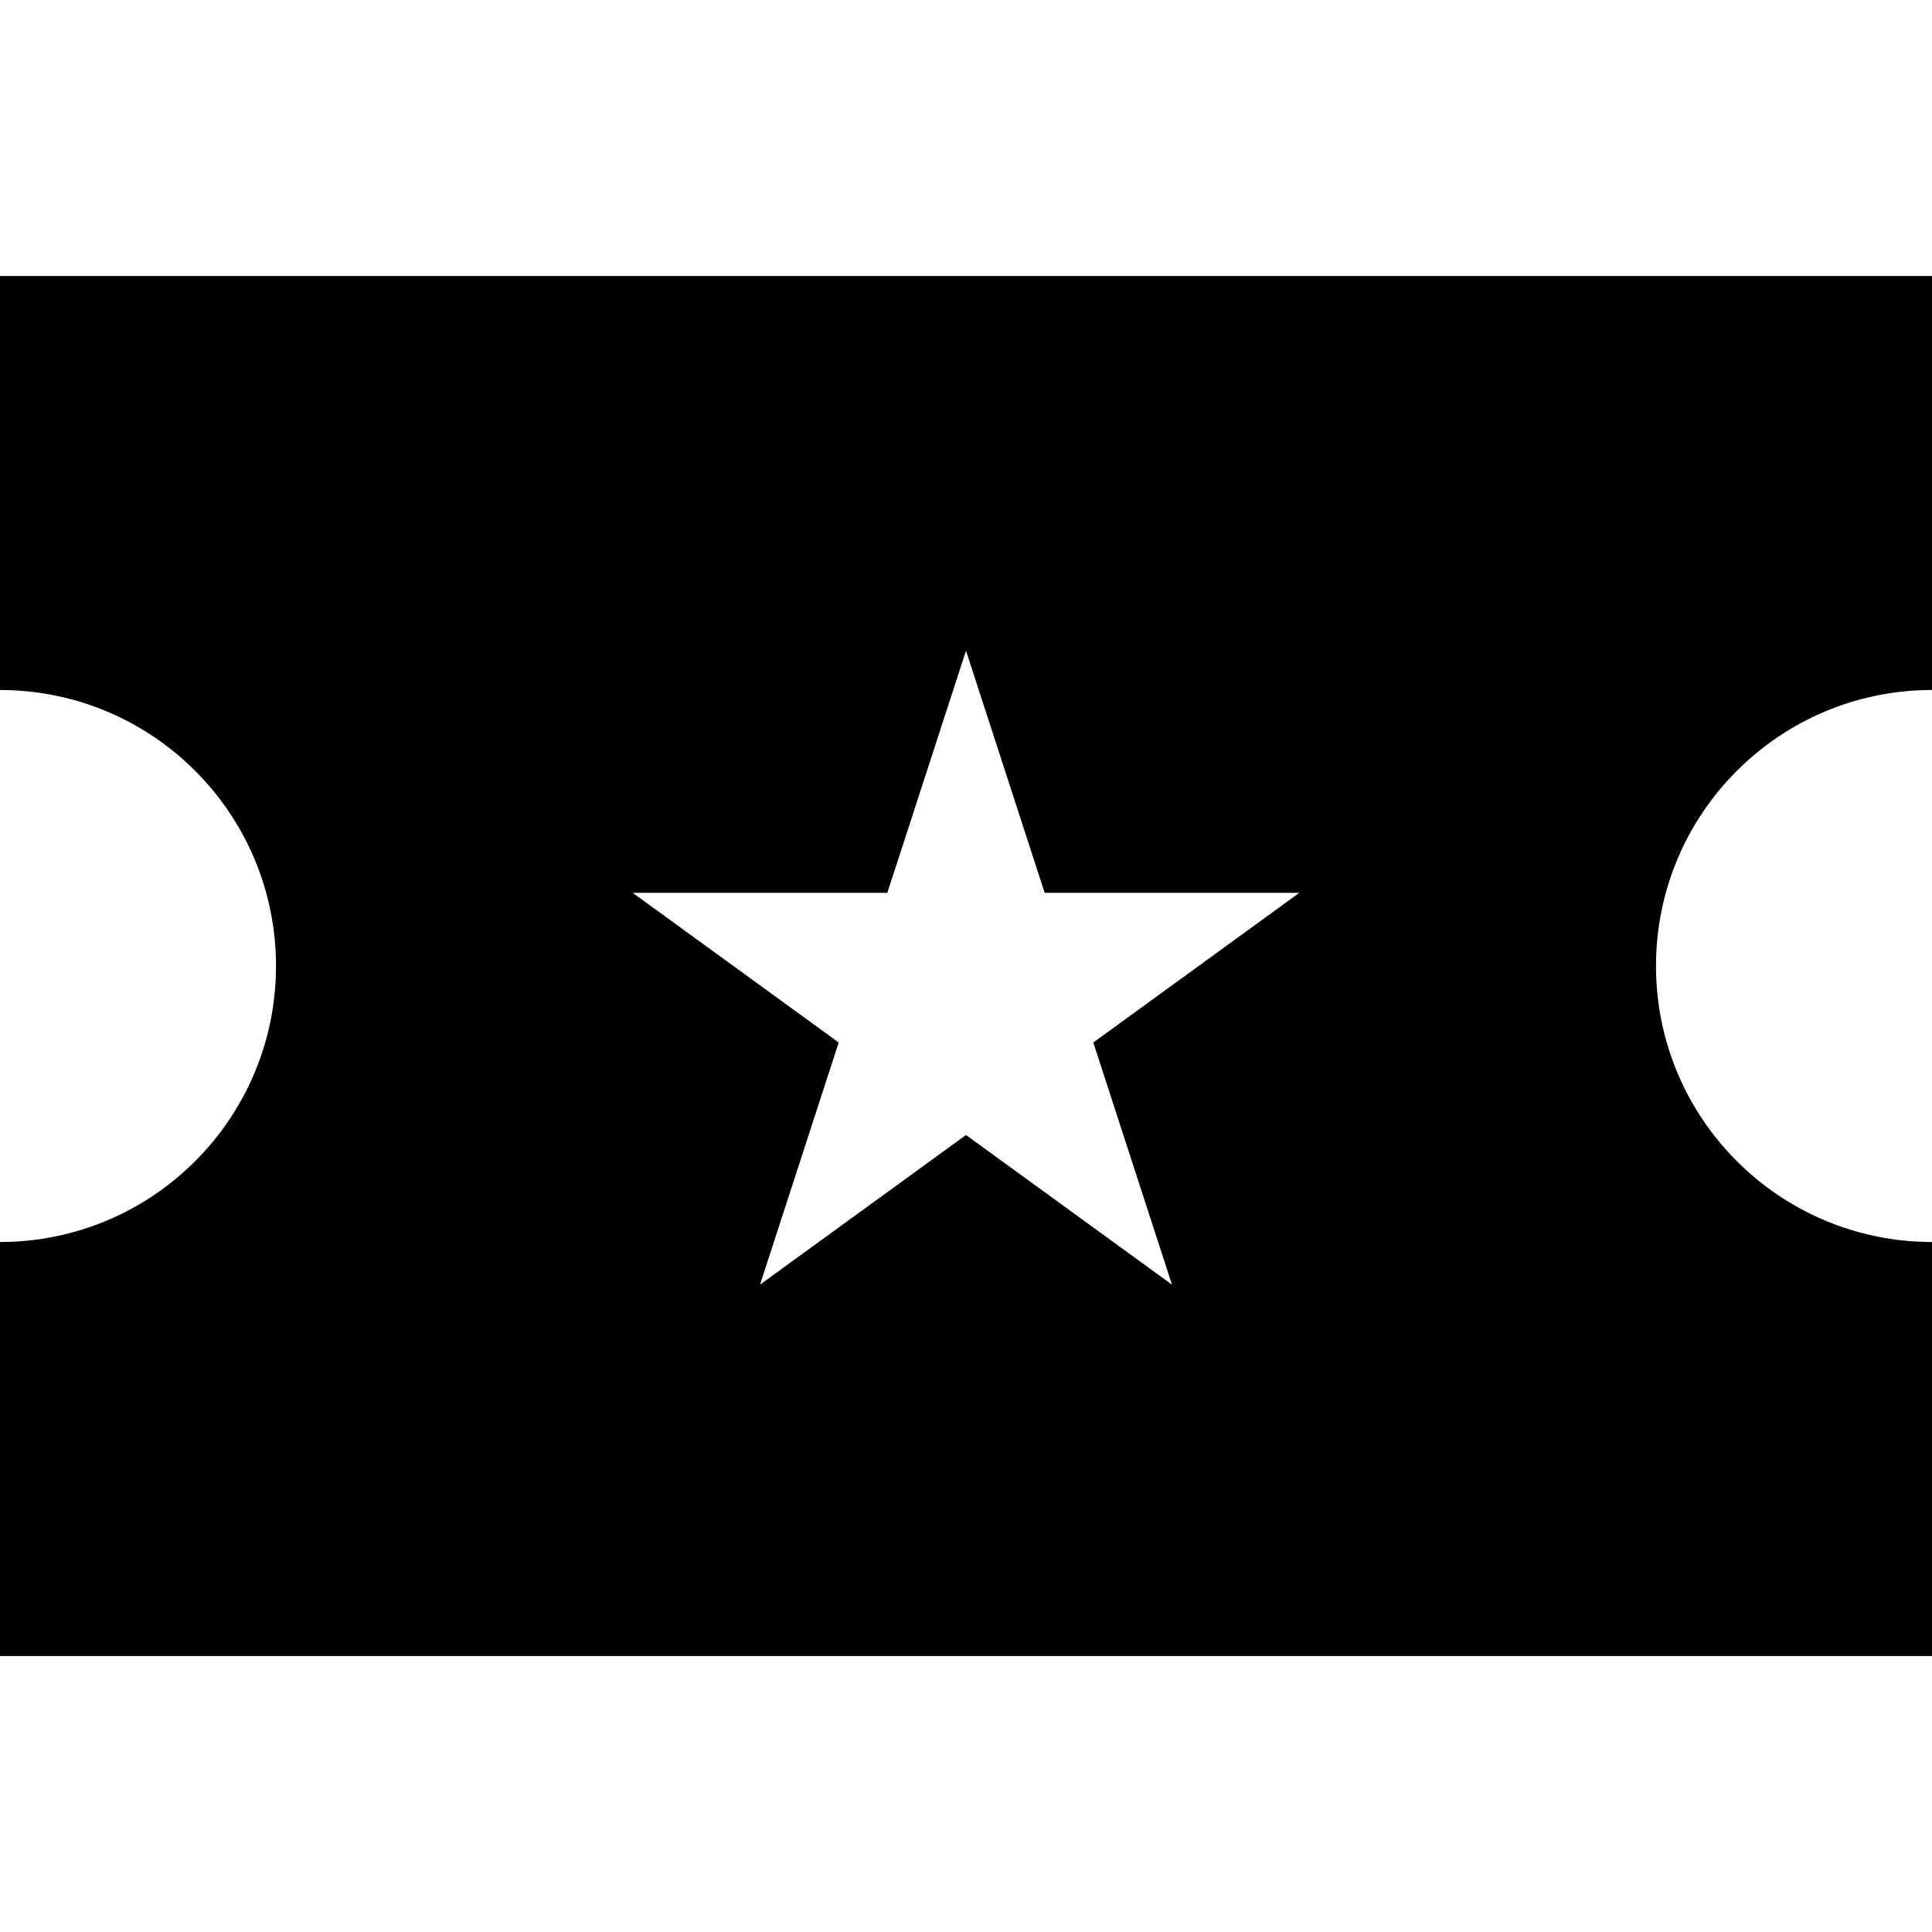 <?xml version="1.0" encoding="iso-8859-1"?>
<!-- Generator: Adobe Illustrator 19.0.0, SVG Export Plug-In . SVG Version: 6.00 Build 0)  -->
<svg xmlns="http://www.w3.org/2000/svg" xmlns:xlink="http://www.w3.org/1999/xlink" version="1.1" id="Layer_1" x="0px" y="0px" viewBox="0 0 512 512" style="enable-background:new 0 0 512 512;" xml:space="preserve">
<g>
	<g>
		<path d="M512,182.857V73.143H0v109.714c40.396,0,73.143,32.747,73.143,73.143S40.396,329.143,0,329.143v109.714h512V329.143    c-40.396,0-73.143-32.747-73.143-73.143S471.604,182.857,512,182.857z M310.588,340.445L256,300.785l-54.588,39.66l20.852-64.172    l-54.584-39.659h67.471L256,172.443l20.851,64.172h67.471l-54.584,39.659L310.588,340.445z"/>
	</g>
</g>
<g>
</g>
<g>
</g>
<g>
</g>
<g>
</g>
<g>
</g>
<g>
</g>
<g>
</g>
<g>
</g>
<g>
</g>
<g>
</g>
<g>
</g>
<g>
</g>
<g>
</g>
<g>
</g>
<g>
</g>
</svg>
